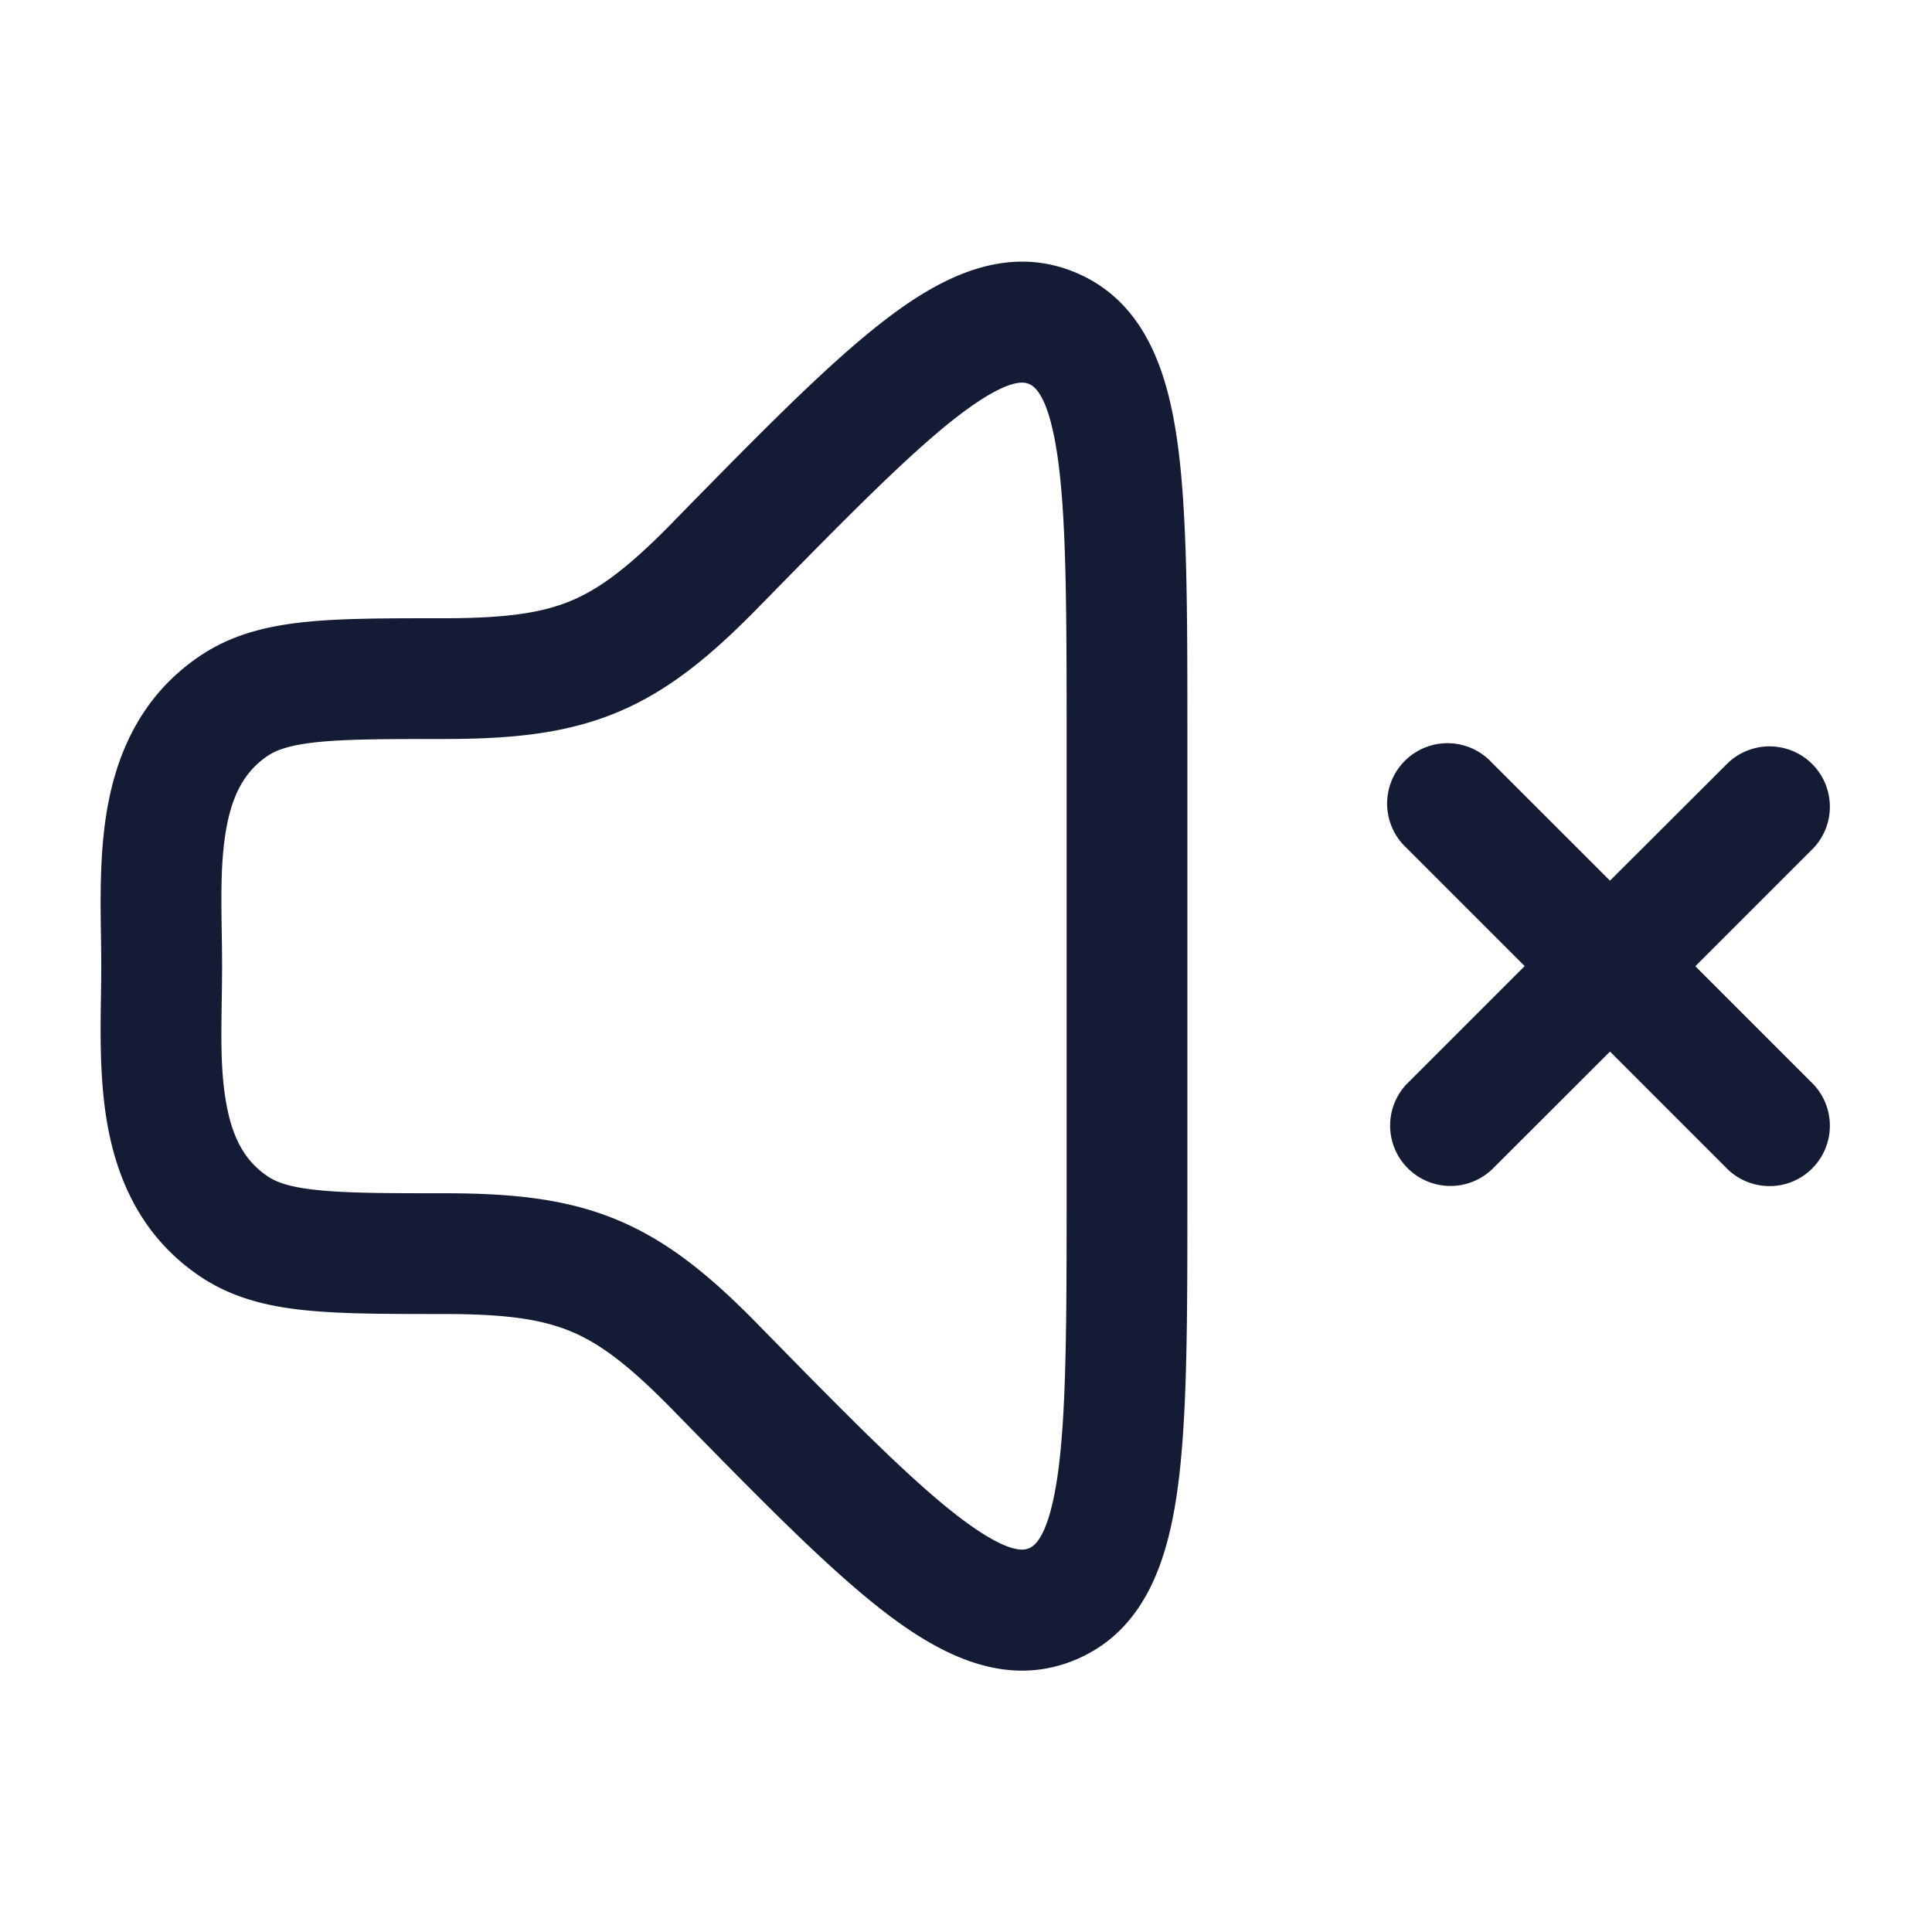 <svg xmlns="http://www.w3.org/2000/svg" width="24" height="24" fill="none"><path fill="#141B34" fill-rule="evenodd" d="M9.418 7.548c1.107-1.13 1.88-1.916 2.487-2.383.634-.486.824-.418.878-.395.062.026.247.128.359.934.106.77.108 1.887.108 3.484v5.627c0 1.597-.002 2.713-.108 3.484-.112.806-.297.908-.36.934-.053.023-.243.091-.877-.395-.607-.467-1.38-1.253-2.487-2.383-.588-.601-1.116-1.038-1.758-1.304-.64-.265-1.322-.328-2.154-.328-.717 0-1.198-.001-1.564-.04-.353-.036-.515-.1-.622-.174-.291-.198-.446-.498-.519-.96-.06-.375-.053-.762-.047-1.198q.004-.215.005-.45-.001-.233-.005-.449c-.006-.435-.012-.823.047-1.199.073-.461.228-.761.519-.96.107-.073.269-.137.622-.174.366-.038.847-.039 1.564-.039.832 0 1.513-.063 2.154-.328.642-.266 1.17-.703 1.758-1.304m3.949-4.16c-.871-.368-1.689.06-2.375.588-.703.54-1.55 1.404-2.6 2.476l-.045.047c-.54.55-.898.817-1.26.967-.365.15-.808.214-1.58.214h-.04c-.668 0-1.227 0-1.68.047-.475.05-.916.157-1.313.428-.756.515-1.045 1.27-1.154 1.964-.082.518-.073 1.086-.065 1.544a21 21 0 0 1 0 .678c-.008.457-.017 1.025.065 1.543.11.694.398 1.449 1.154 1.964.397.271.838.379 1.313.428.453.047 1.012.047 1.68.047h.04c.772 0 1.215.064 1.58.214.362.15.72.416 1.26.967l.046.047c1.05 1.073 1.896 1.937 2.599 2.477.686.527 1.504.956 2.375.587.863-.365 1.14-1.245 1.26-2.11.123-.886.123-2.107.123-3.626V9.124c0-1.518 0-2.74-.123-3.626-.12-.865-.397-1.745-1.26-2.11m5.163 6.083a.75.75 0 1 0-1.06 1.06l1.47 1.47-1.47 1.47a.75.75 0 0 0 1.06 1.06L20 13.063l1.47 1.47a.75.75 0 0 0 1.06-1.06l-1.47-1.47 1.47-1.47a.75.75 0 0 0-1.06-1.06L20 10.94z" clip-rule="evenodd"/></svg>